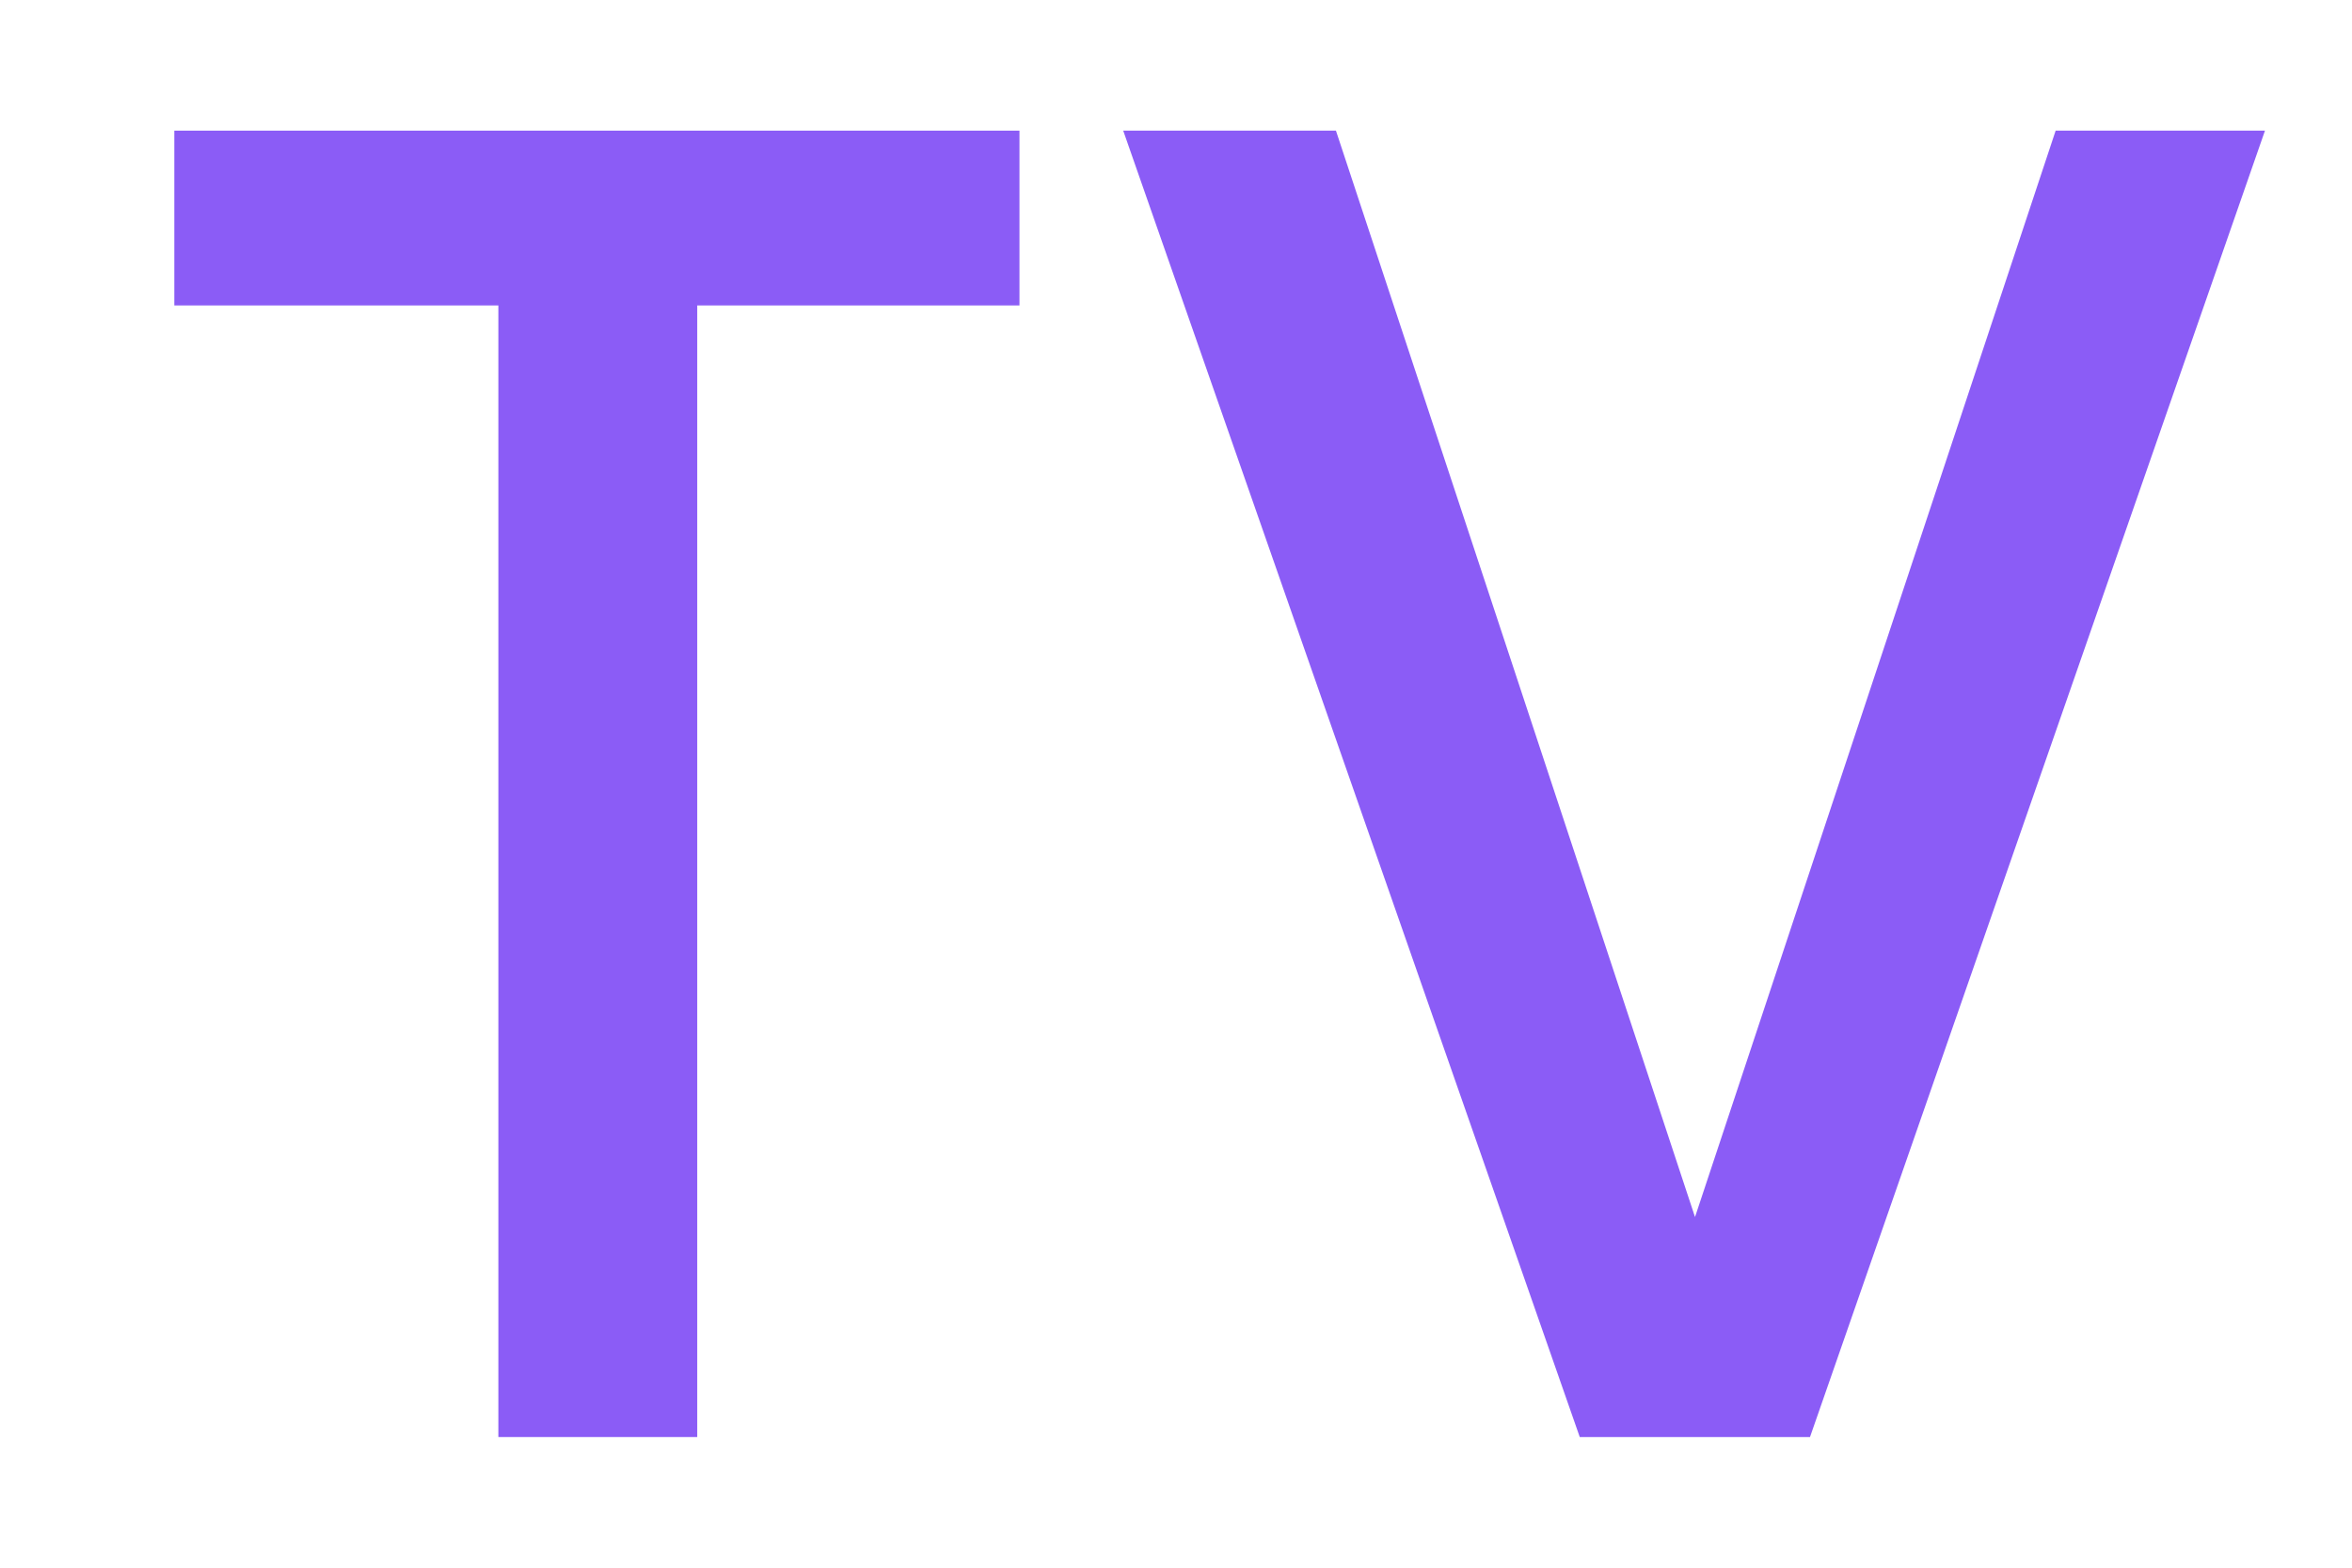 <svg width="9" height="6" viewBox="0 0 9 6" fill="none" xmlns="http://www.w3.org/2000/svg">
<path d="M3.901 0.5V1.169H2.668V5.5H1.907V1.169H0.667V0.5H3.901Z" fill="#8B5CF6"/>
<path d="M8.667 0.5L6.926 5.5H6.045L4.298 0.5H5.112L6.486 4.658L7.866 0.5H8.667Z" fill="#8B5CF6"/>
</svg>

